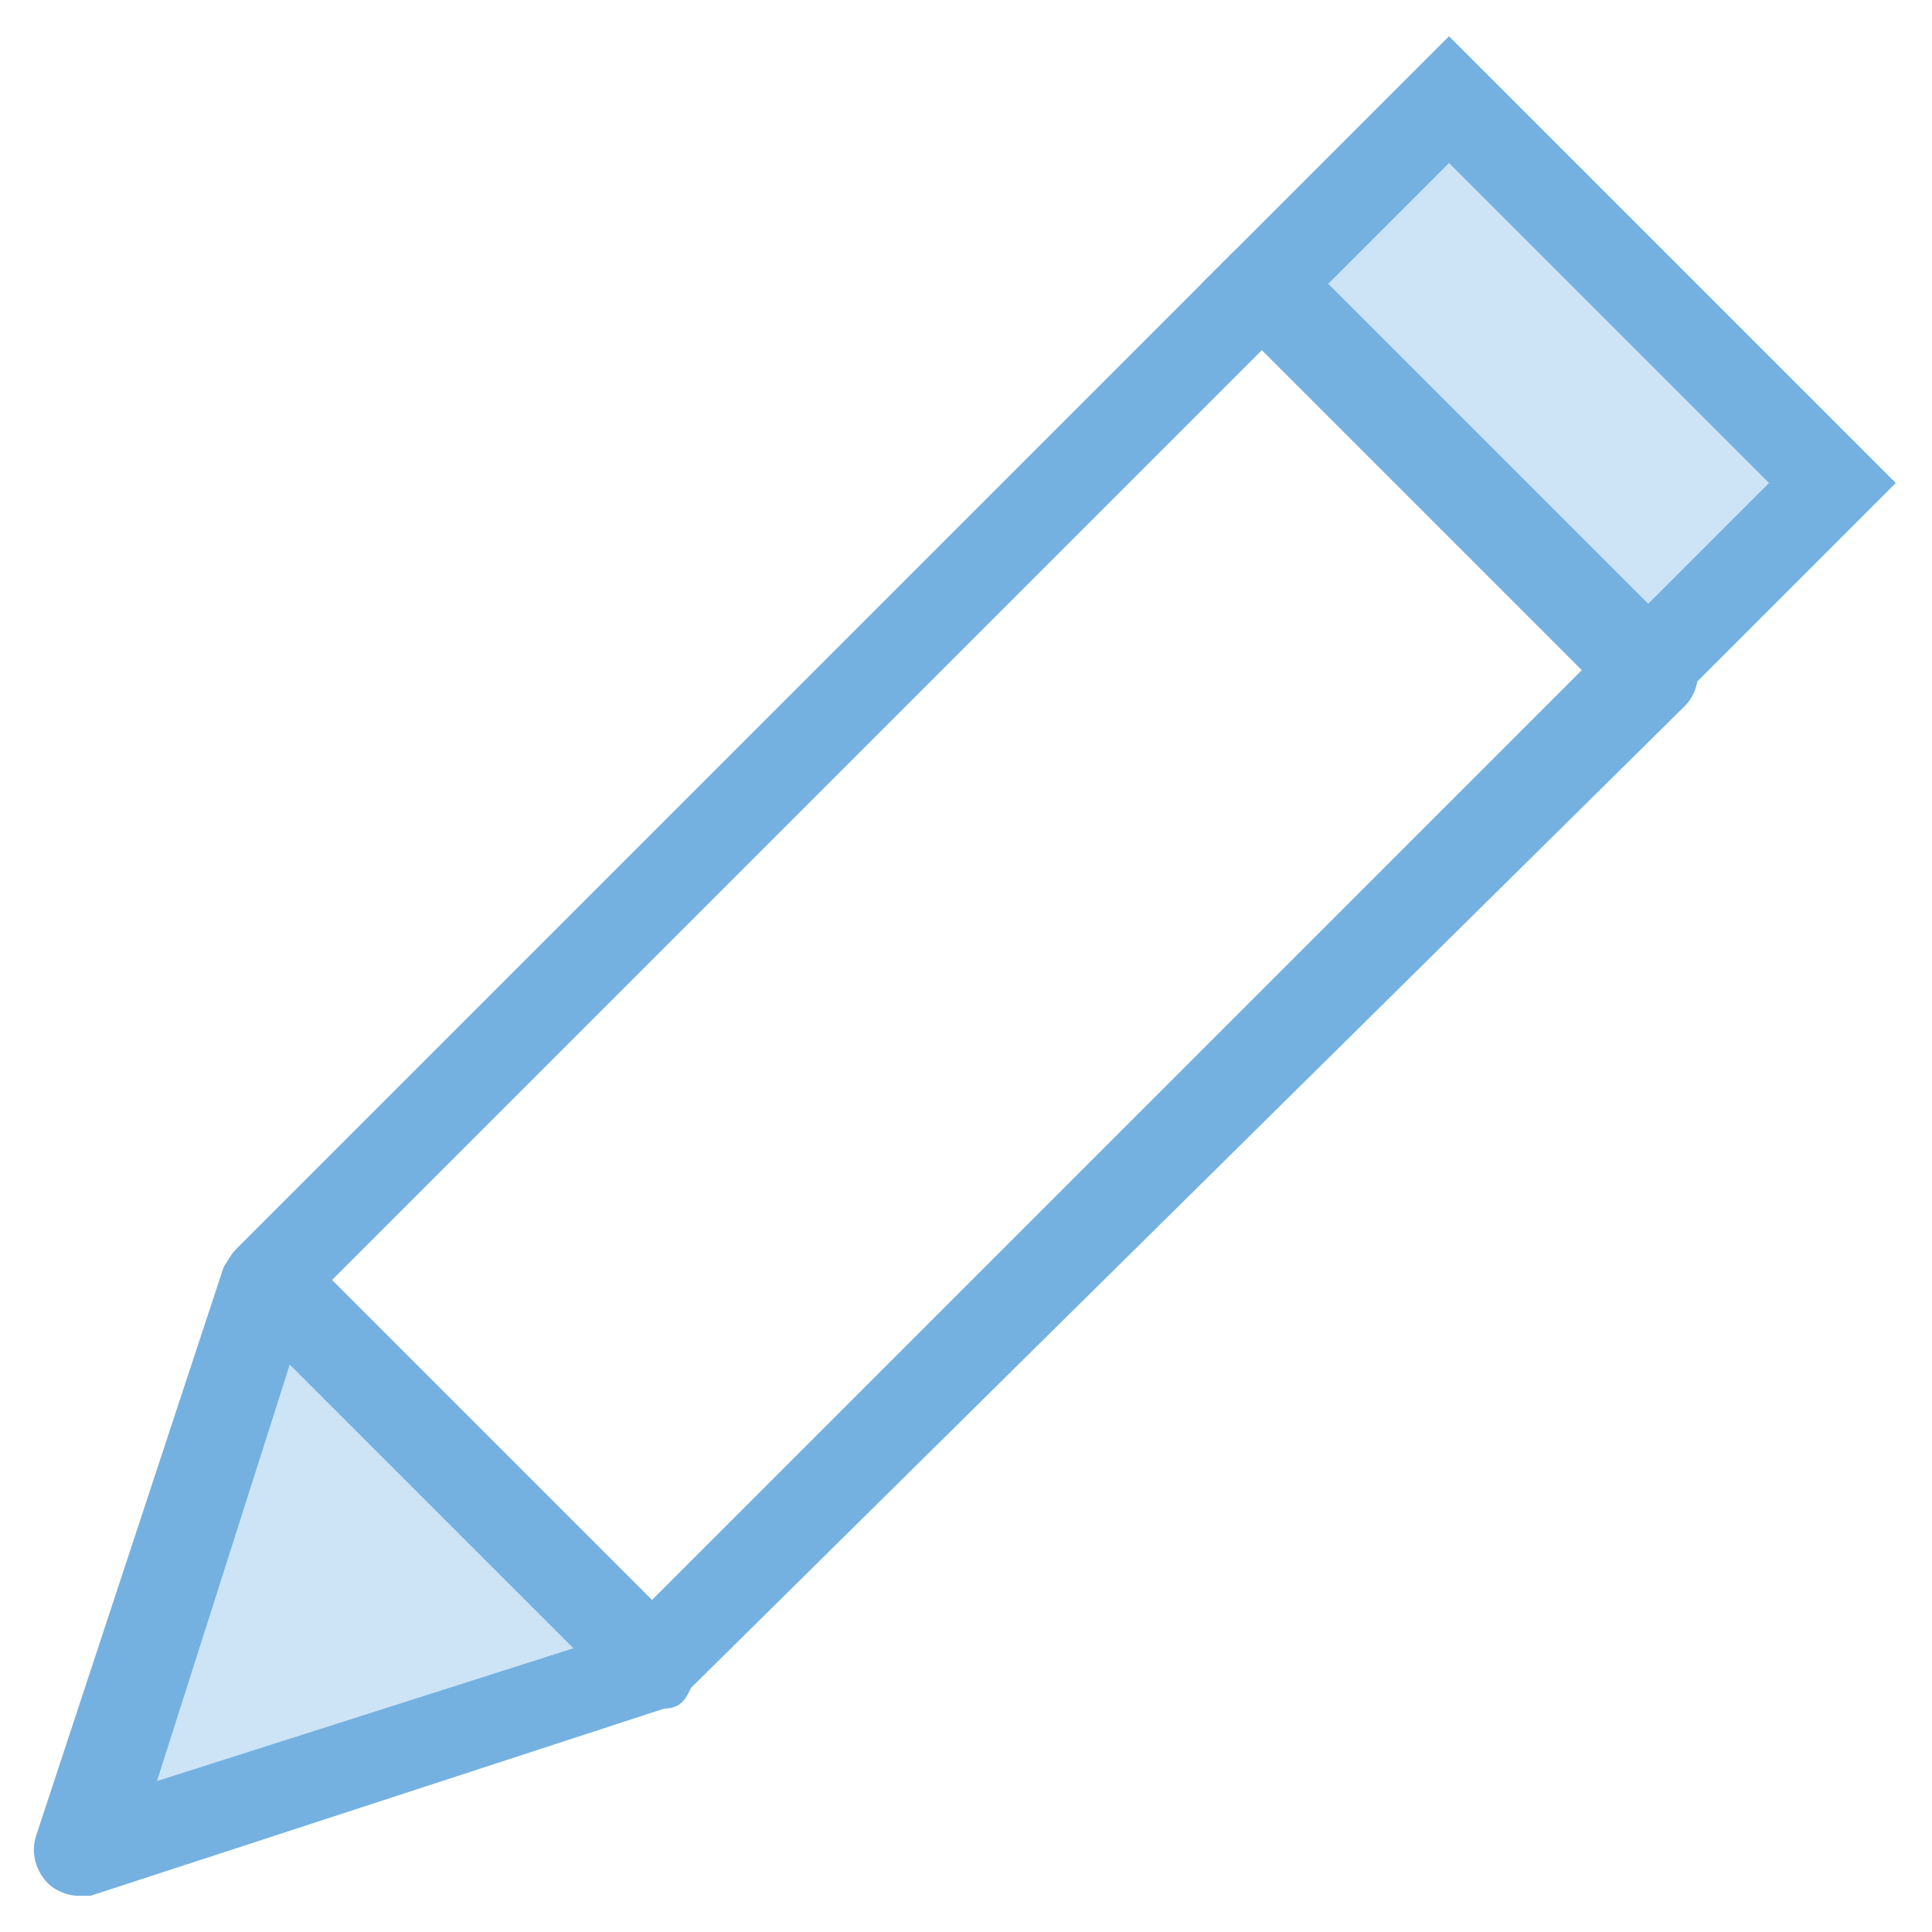 <?xml version="1.0" encoding="utf-8"?>
<!-- Generator: Adobe Illustrator 18.0.0, SVG Export Plug-In . SVG Version: 6.00 Build 0)  -->
<!DOCTYPE svg PUBLIC "-//W3C//DTD SVG 1.1//EN" "http://www.w3.org/Graphics/SVG/1.1/DTD/svg11.dtd">
<svg version="1.1" id="Layer_1" xmlns="http://www.w3.org/2000/svg" xmlns:xlink="http://www.w3.org/1999/xlink" x="0px" y="0px"
	 viewBox="0 0 32 32" enable-background="new 0 0 32 32" xml:space="preserve">
<g>
	<g>
		<polygon fill="#CDE4F7" points="4.4,21.2 1.3,30.7 10.8,27.6 		"/>
		<path fill="#74B1E0" d="M1.3,31.4c-0.2,0-0.4-0.1-0.5-0.2c-0.2-0.2-0.3-0.5-0.2-0.8L3.7,21c0.1-0.2,0.3-0.4,0.5-0.5
			c0.3-0.1,0.5,0,0.7,0.2l6.4,6.4c0.2,0.2,0.3,0.5,0.2,0.7c-0.1,0.3-0.2,0.5-0.5,0.5l-9.5,3.1C1.5,31.4,1.4,31.4,1.3,31.4z
			 M4.8,22.6l-2.2,6.9l6.9-2.2L4.8,22.6z"/>
	</g>
	<g>
		<path fill="#74B1E0" d="M10.8,28.3c-0.2,0-0.4-0.1-0.5-0.2l-6.4-6.4c-0.1-0.1-0.2-0.3-0.2-0.5s0.1-0.4,0.2-0.5L20.4,4.2
			c0.3-0.3,0.8-0.3,1.1,0l6.4,6.4c0.3,0.3,0.3,0.8,0,1.1L11.3,28.1C11.2,28.2,11,28.3,10.8,28.3z M5.5,21.2l5.3,5.3l15.4-15.4
			l-5.3-5.3L5.5,21.2z"/>
	</g>
	<g>
		<rect x="23.5" y="1.8" transform="matrix(0.707 -0.707 0.707 0.707 3.01 19.989)" fill="#CDE4F7" width="4.3" height="9"/>
		<path fill="#74B1E0" d="M27.3,12.1l-7.4-7.4L24,0.6L31.4,8L27.3,12.1z M22,4.7l5.3,5.3l2-2L24,2.7L22,4.7z"/>
	</g>
</g>
</svg>
